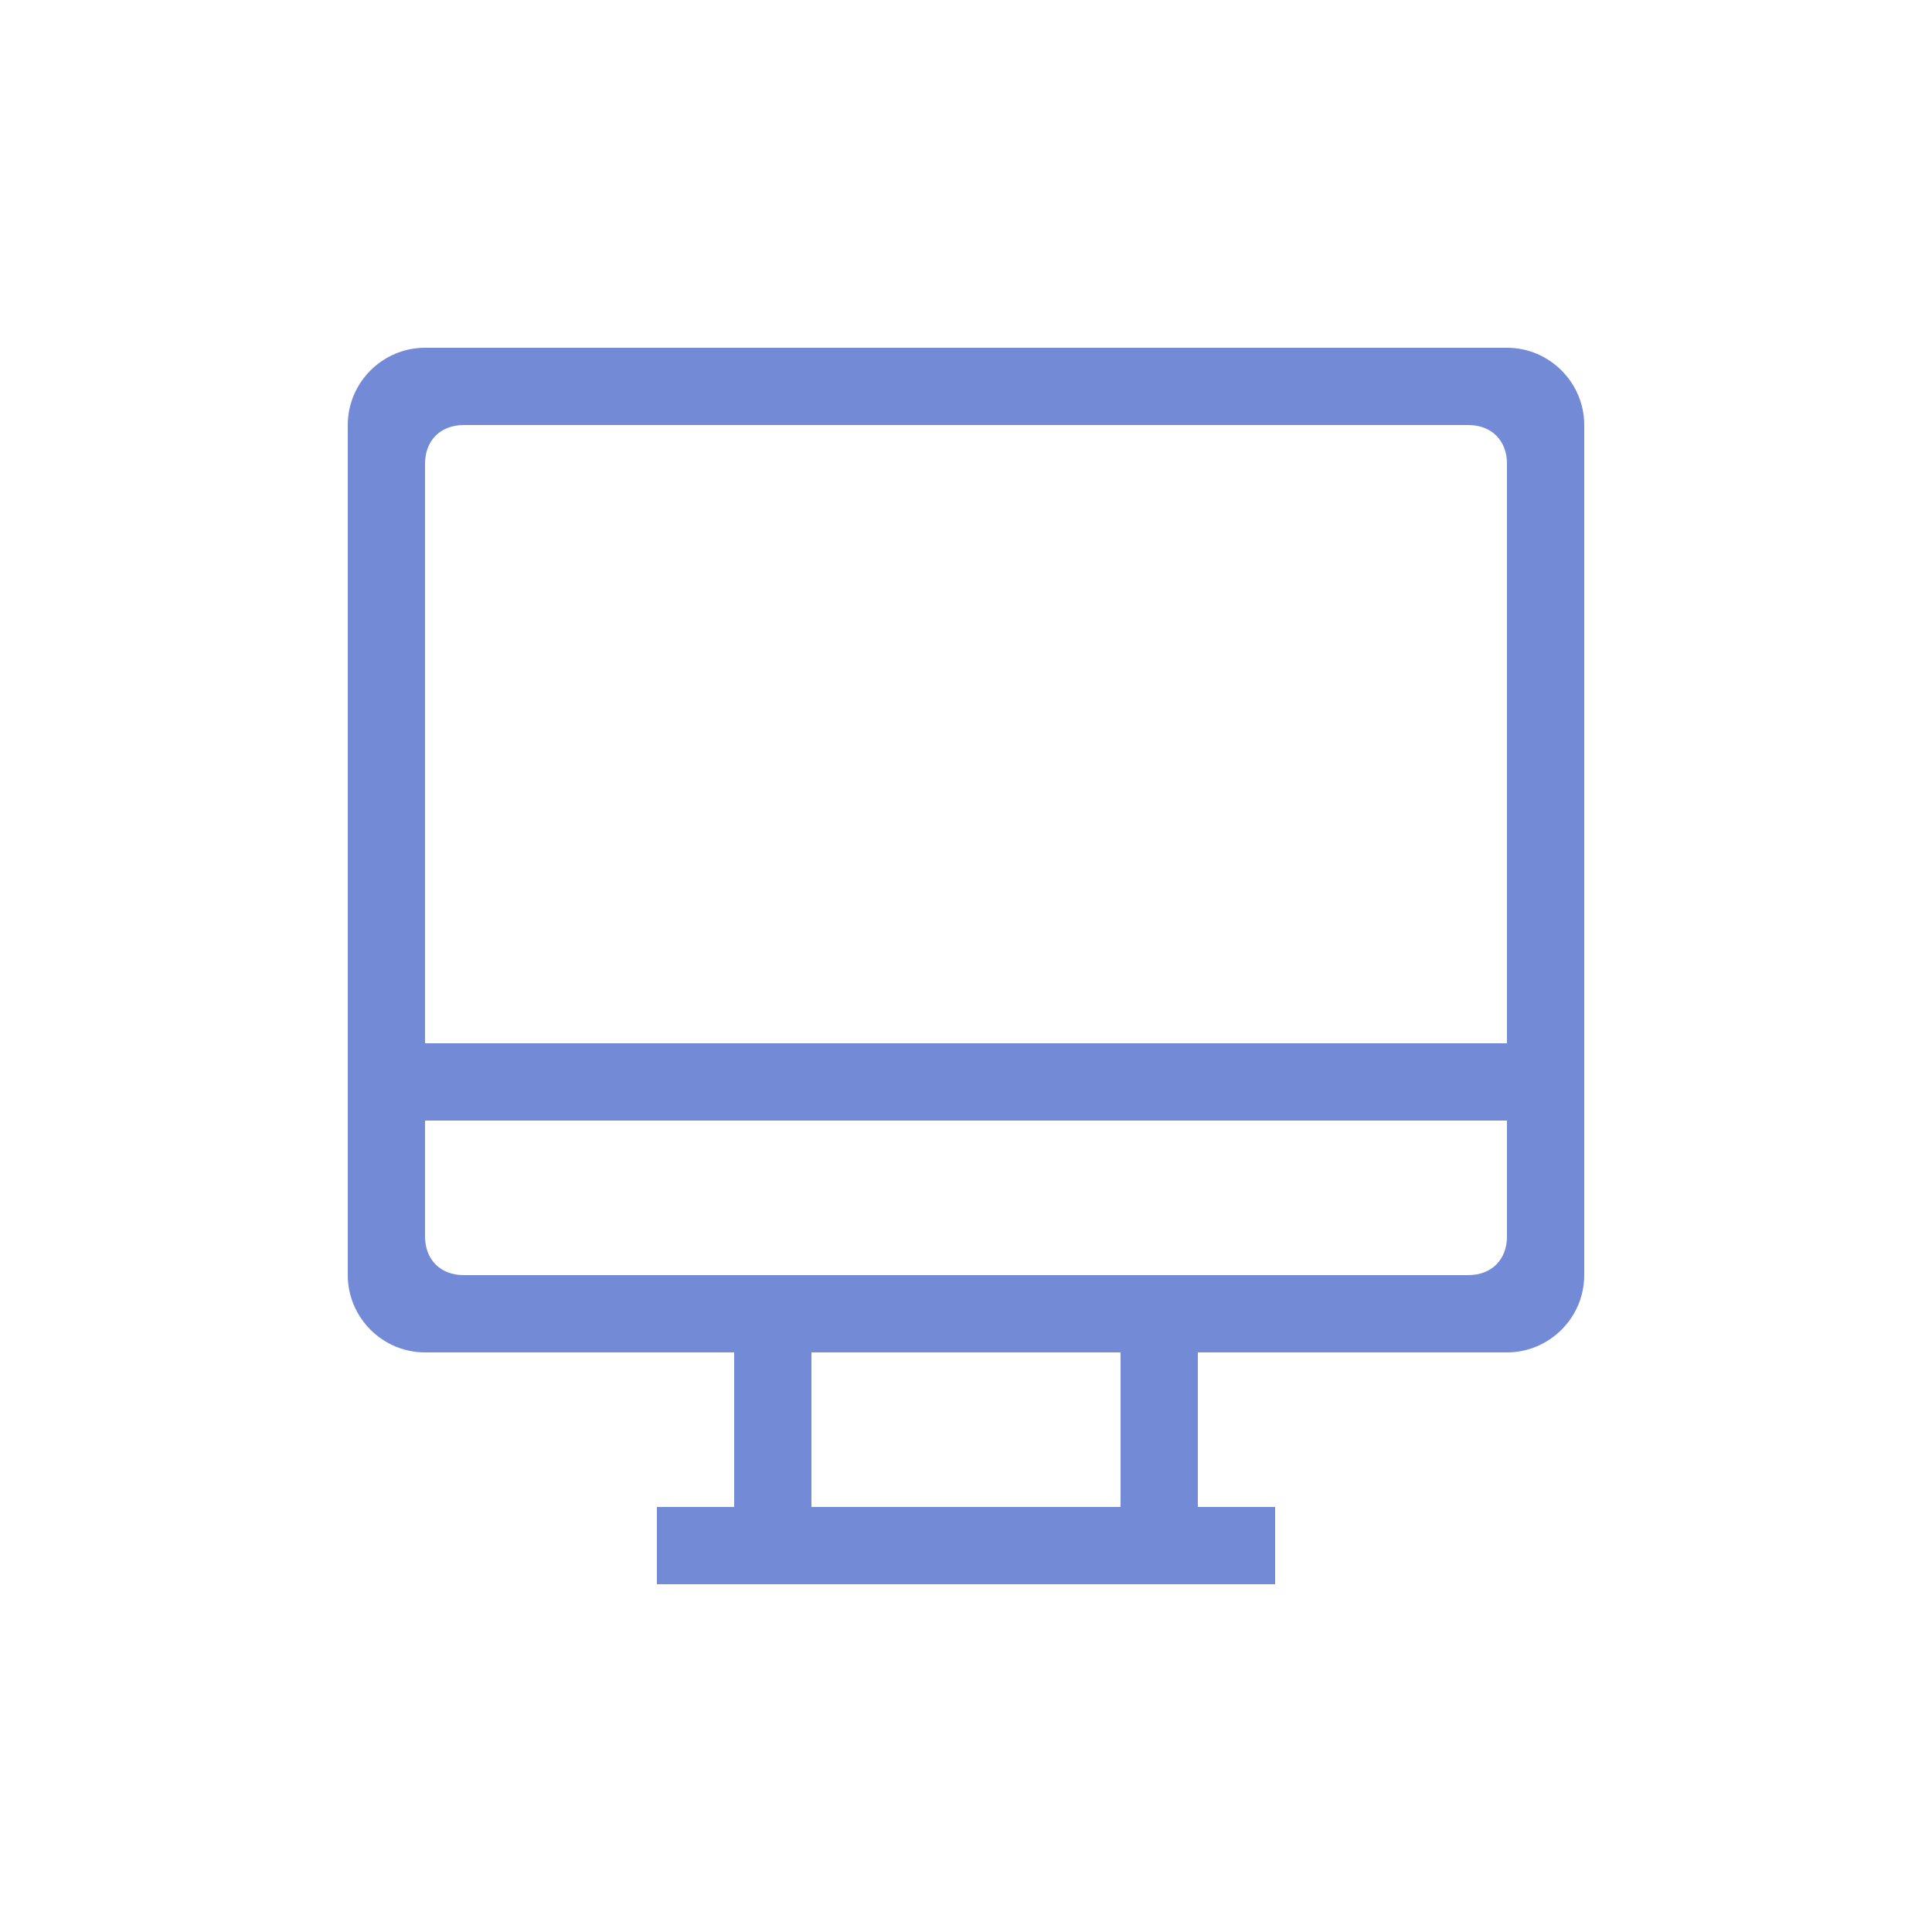 <svg xmlns="http://www.w3.org/2000/svg" xmlns:xlink="http://www.w3.org/1999/xlink" id="Layer_1" x="0" y="0" enable-background="new 0 0 50 50" version="1.1" viewBox="0 0 50 50" xml:space="preserve"><g id="tool_-_computer_monitor_mac"><g><path fill="#738BD7" fill-rule="evenodd" d="M39,9H11c-1.1,0-2,0.9-2,2v22c0,1.1,0.9,2,2,2h8v4h-2v2h16v-2h-2 v-4h8c1.1,0,2-0.9,2-2V11C41,9.9,40.1,9,39,9z M29,39h-8v-4h8V39z M39,32c0,0.6-0.4,1-1,1H12c-0.6,0-1-0.4-1-1v-3h28V32z M39,27 H11V12c0-0.6,0.4-1,1-1h26c0.6,0,1,0.4,1,1V27z" clip-rule="evenodd"/></g></g></svg>